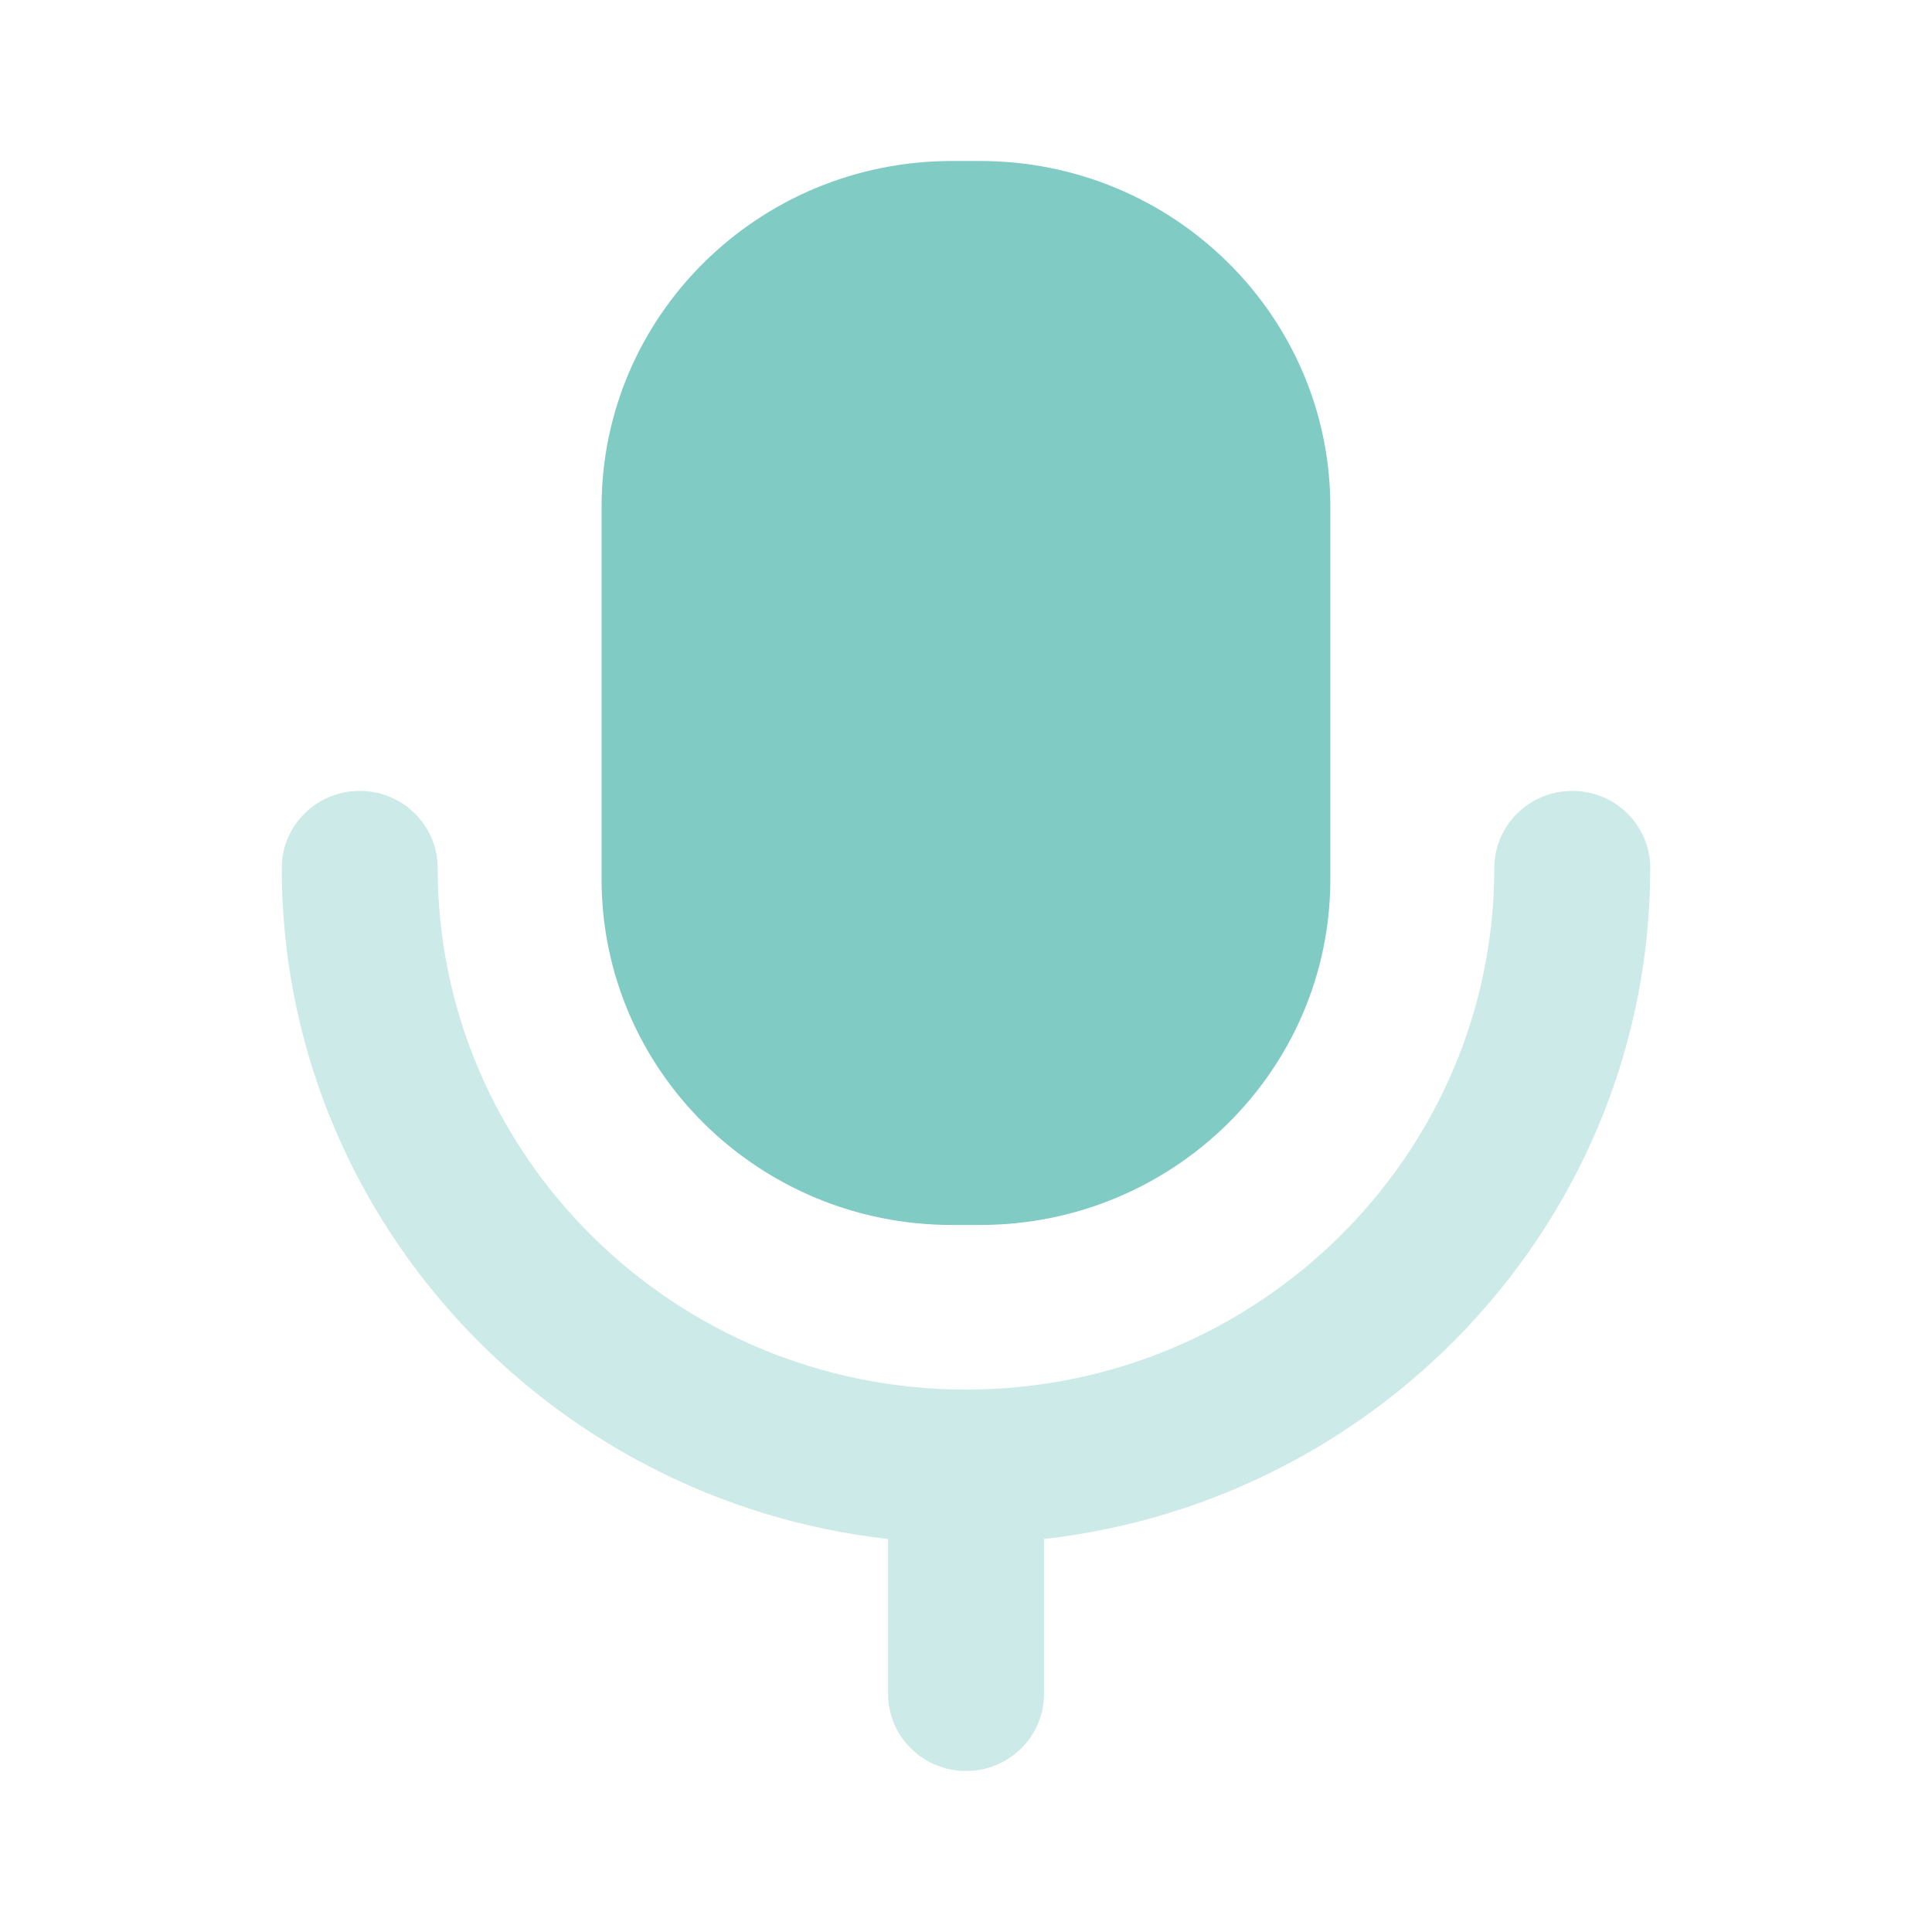 <svg width="24" height="24" viewBox="0 0 24 24" fill="none" xmlns="http://www.w3.org/2000/svg">
<path opacity="0.4" d="M19.531 9.825C18.997 9.825 18.563 10.253 18.563 10.782C18.563 14.355 15.619 17.262 12.001 17.262C8.381 17.262 5.437 14.355 5.437 10.782C5.437 10.253 5.003 9.825 4.469 9.825C3.934 9.825 3.5 10.253 3.5 10.782C3.5 15.087 6.799 18.641 11.032 19.118V21.043C11.032 21.571 11.465 22 12.001 22C12.535 22 12.969 21.571 12.969 21.043V19.118C17.201 18.641 20.5 15.087 20.5 10.782C20.5 10.253 20.066 9.825 19.531 9.825Z" fill="#80cbc4"/>
<path d="M11.824 15.217H12.175C14.577 15.217 16.526 13.293 16.526 10.921V6.297C16.526 3.923 14.577 2 12.175 2H11.824C9.422 2 7.473 3.923 7.473 6.297V10.921C7.473 13.293 9.422 15.217 11.824 15.217Z" fill="#80cbc4"/>
</svg>
